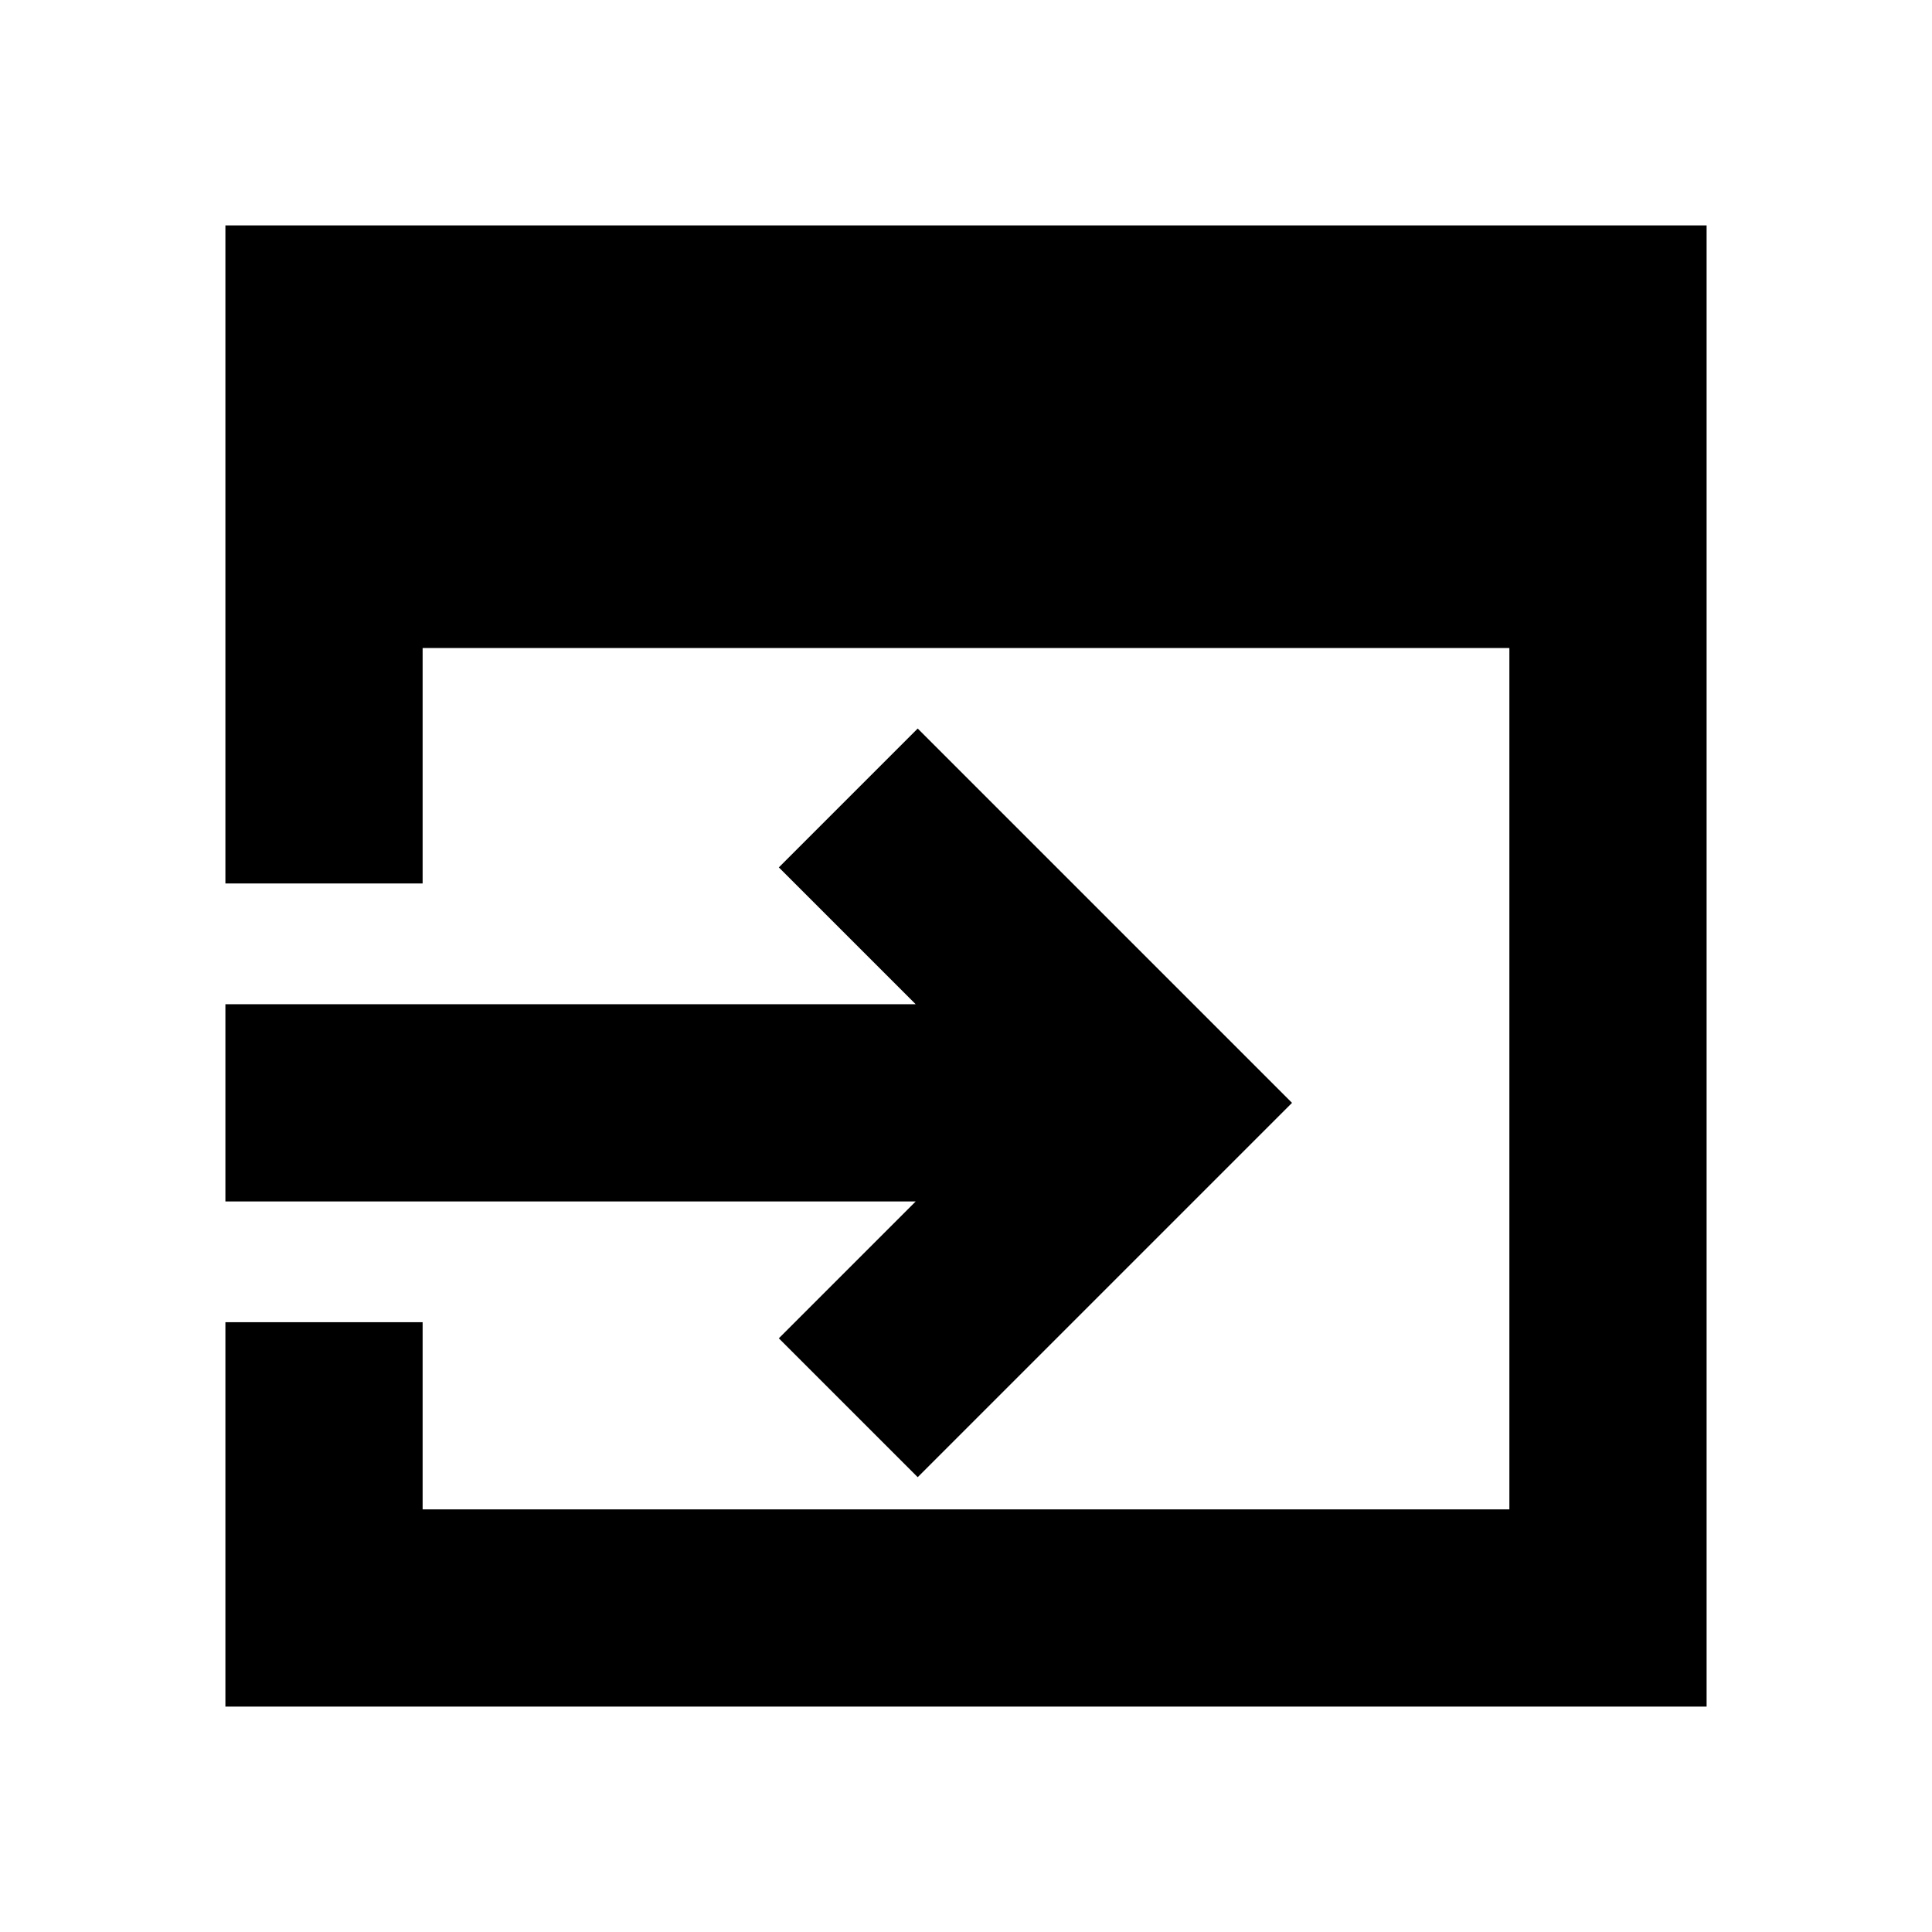 <svg xmlns="http://www.w3.org/2000/svg" height="20" viewBox="0 96 960 960" width="20"><path d="M112 944V753h98v93h540V418H210v117h-98V208h736v736H112Zm344-114-69-69 68-68H112v-98h343l-68-68 69-69 186 186-186 186Z"/></svg>